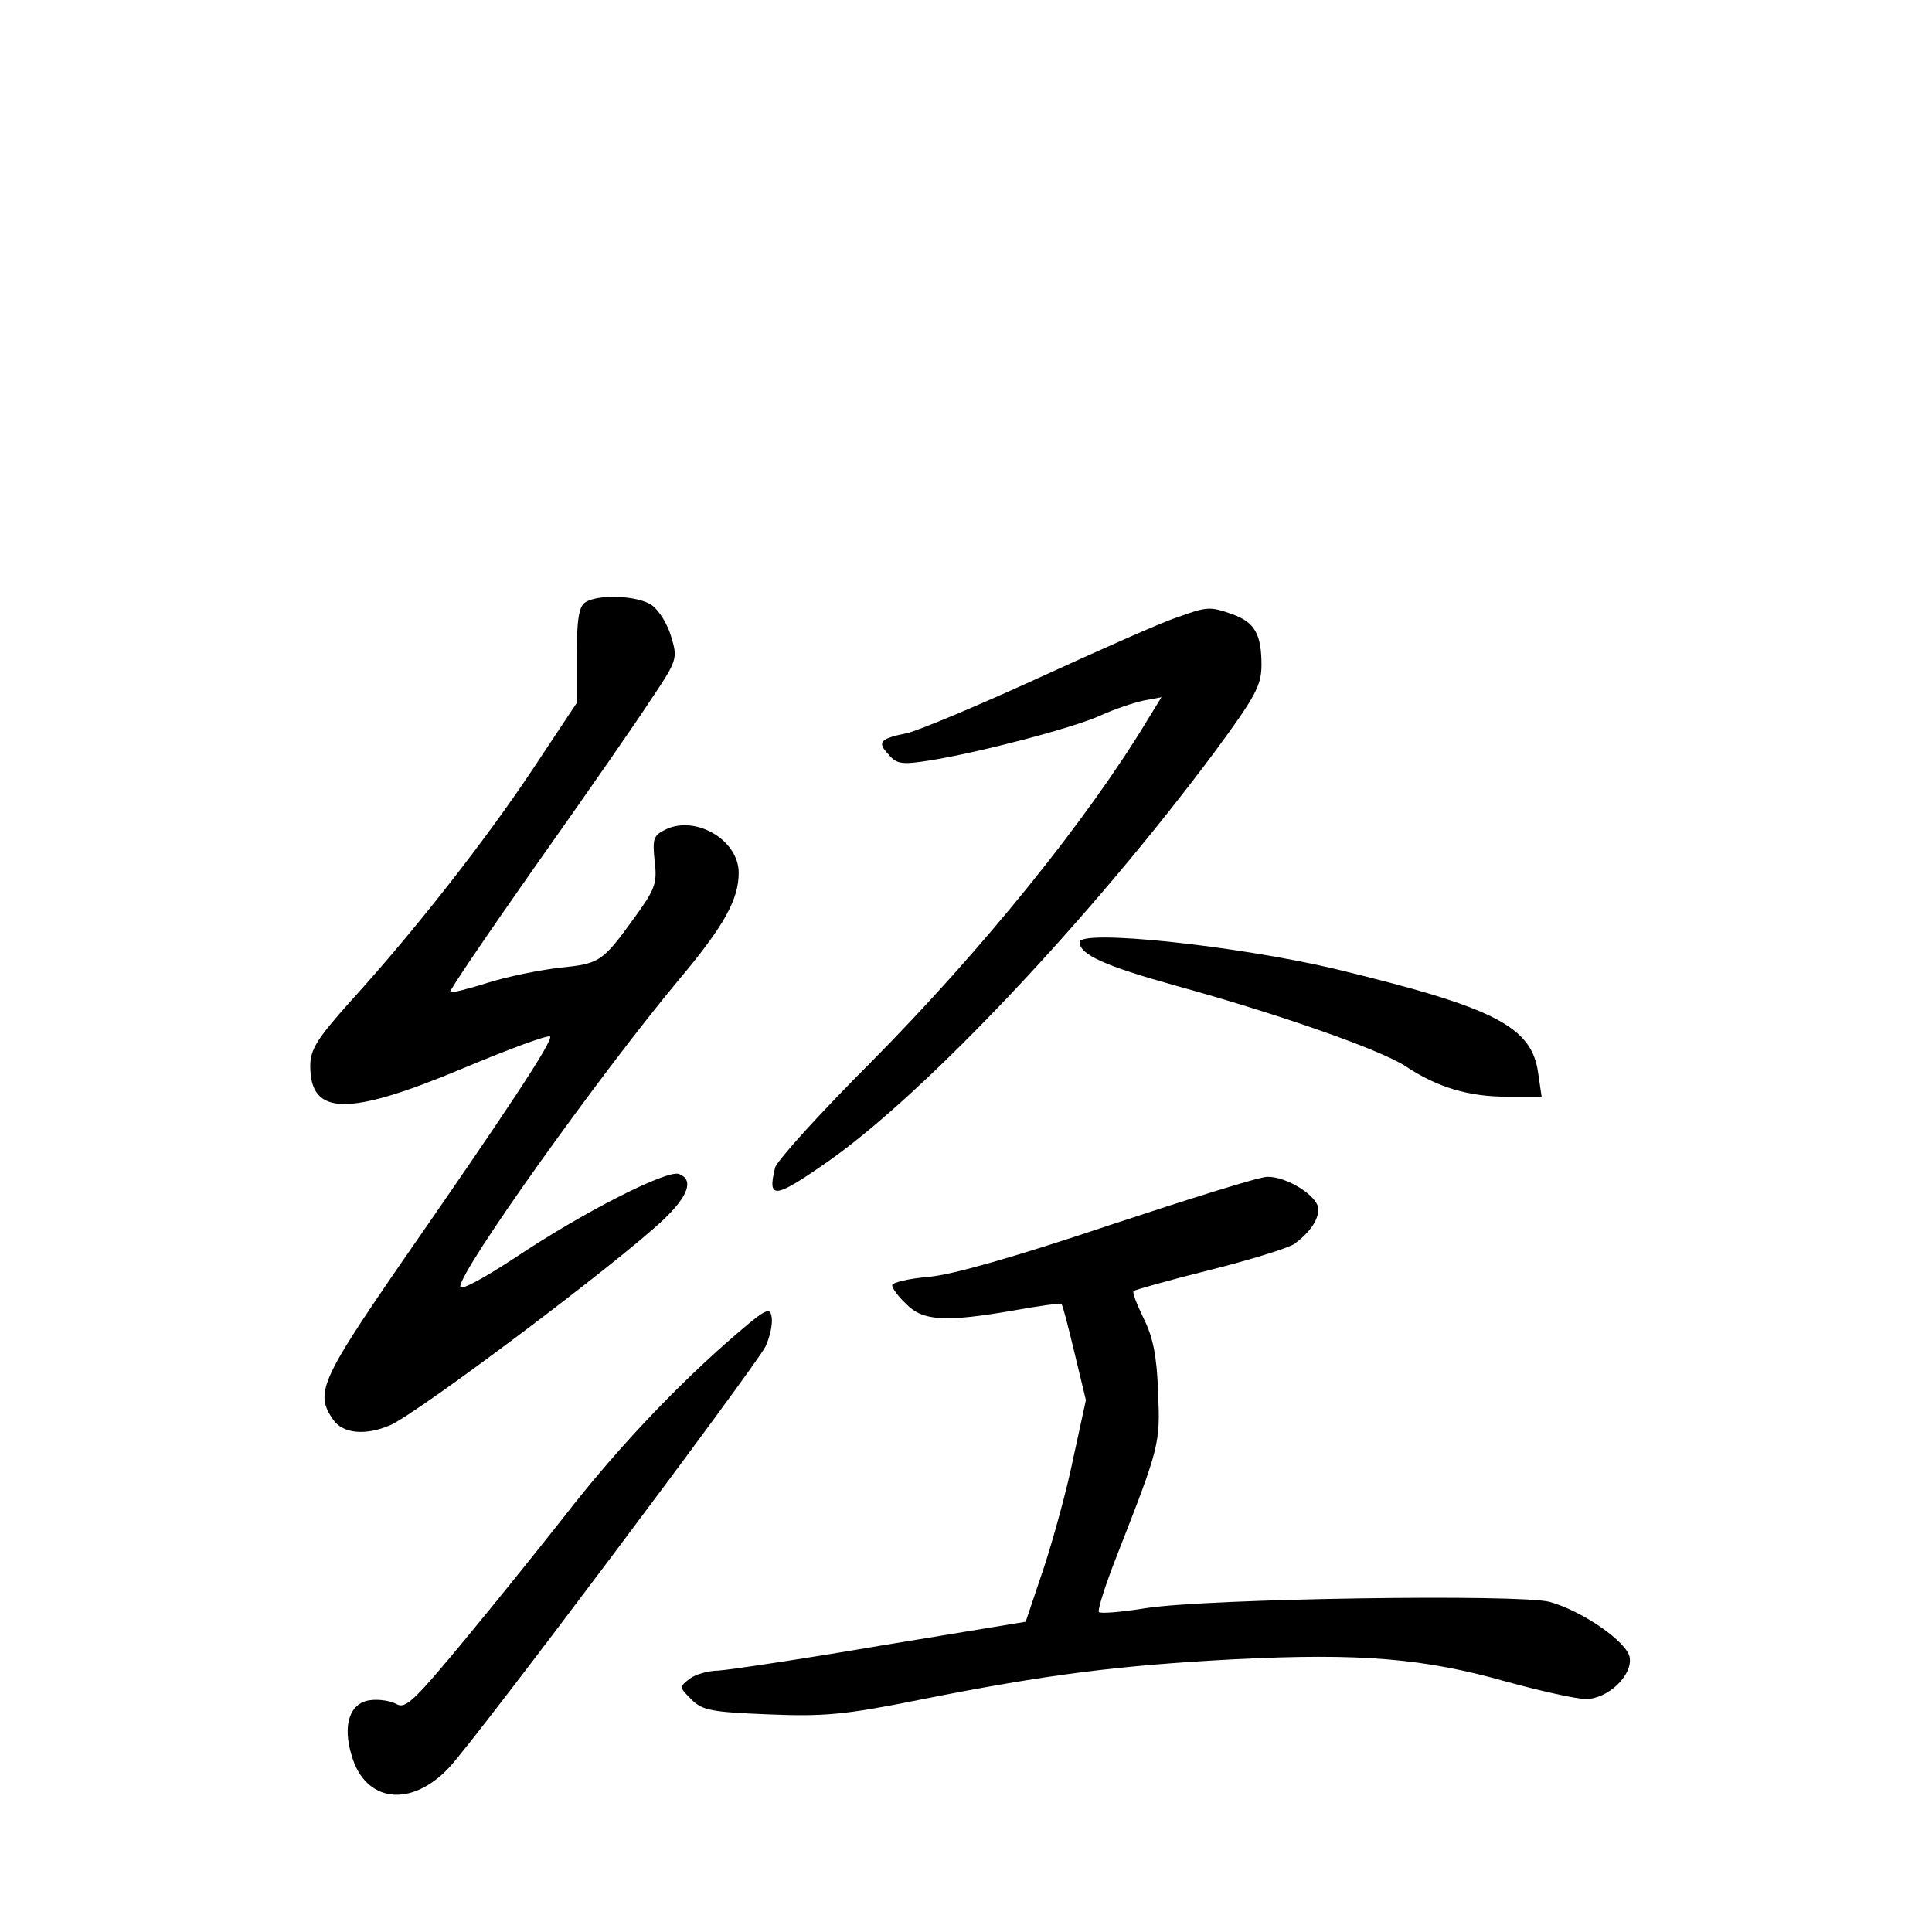 <?xml version="1.0" standalone="no"?>
<!DOCTYPE svg PUBLIC "-//W3C//DTD SVG 20010904//EN"
 "http://www.w3.org/TR/2001/REC-SVG-20010904/DTD/svg10.dtd">
<svg version="1.0" xmlns="http://www.w3.org/2000/svg"
 width="340pt" height="340pt" viewBox="0 0 340 340"
 preserveAspectRatio="xMidYMid meet">
<g transform="translate(0,340) scale(0.1,-0.1)"
fill="#000000" stroke="none">
<path d="M1030 2340 c-11 -7 -15 -30 -15 -93 l0 -84 -77 -116 c-83 -125 -209
-286 -322 -410 -58 -65 -70 -84 -70 -113 0 -88 66 -89 269 -4 81 34 149 59
153 56 6 -7 -74 -128 -265 -403 -138 -201 -149 -225 -117 -271 17 -25 57 -29
101 -10 51 23 401 286 481 362 44 42 53 70 27 80 -21 8 -170 -68 -288 -147
-58 -38 -97 -59 -97 -51 0 29 244 371 384 539 80 95 106 142 106 189 0 57 -74
101 -127 77 -23 -11 -25 -16 -21 -56 5 -40 1 -50 -37 -102 -55 -76 -60 -79
-130 -86 -34 -4 -90 -15 -125 -26 -35 -11 -66 -19 -68 -17 -2 2 66 102 151
223 85 120 176 251 202 291 47 70 48 73 36 112 -6 21 -21 46 -34 55 -24 17
-94 20 -117 5z"/>
<path d="M2070 2313 c-25 -8 -133 -56 -240 -105 -107 -49 -212 -93 -233 -98
-49 -10 -54 -16 -33 -38 14 -17 24 -18 74 -10 86 14 251 57 299 79 24 11 57
22 75 26 l32 6 -24 -39 c-106 -176 -290 -404 -487 -603 -90 -90 -166 -174
-169 -186 -14 -57 -1 -55 96 13 171 121 460 427 677 718 73 99 83 118 83 154
0 54 -12 75 -51 89 -40 14 -44 14 -99 -6z"/>
<path d="M1900 1742 c0 -22 45 -42 167 -76 185 -51 361 -113 406 -142 57 -38
112 -54 180 -54 l60 0 -6 41 c-11 83 -77 116 -358 184 -174 41 -449 70 -449
47z"/>
<path d="M1953 1244 c-164 -55 -275 -87 -318 -91 -36 -3 -65 -10 -65 -15 0 -5
11 -20 25 -33 29 -30 69 -32 190 -11 44 8 81 13 83 11 2 -1 12 -40 23 -86 l20
-83 -22 -101 c-11 -55 -35 -142 -52 -194 l-32 -95 -255 -42 c-140 -24 -269
-43 -286 -44 -16 0 -39 -6 -50 -14 -19 -15 -19 -15 3 -37 19 -19 35 -22 135
-26 98 -4 134 -1 268 26 221 44 346 60 553 71 220 11 333 2 480 -40 59 -16
121 -30 138 -30 38 0 82 41 77 73 -4 27 -83 82 -141 98 -54 14 -599 6 -710
-11 -43 -7 -80 -10 -83 -7 -3 3 11 47 31 98 76 194 77 198 73 289 -2 63 -9 97
-25 129 -12 25 -21 47 -18 49 2 2 62 19 134 37 72 18 139 39 149 46 28 21 42
42 42 61 0 23 -56 58 -90 57 -14 0 -138 -39 -277 -85z"/>
<path d="M1275 1034 c-99 -88 -197 -193 -283 -304 -37 -47 -113 -142 -171
-212 -91 -110 -107 -126 -123 -117 -11 6 -31 9 -46 7 -36 -4 -50 -43 -33 -98
24 -82 104 -92 171 -21 46 48 537 703 557 741 8 17 13 40 11 52 -3 20 -11 15
-83 -48z"/>
</g>
</svg>
